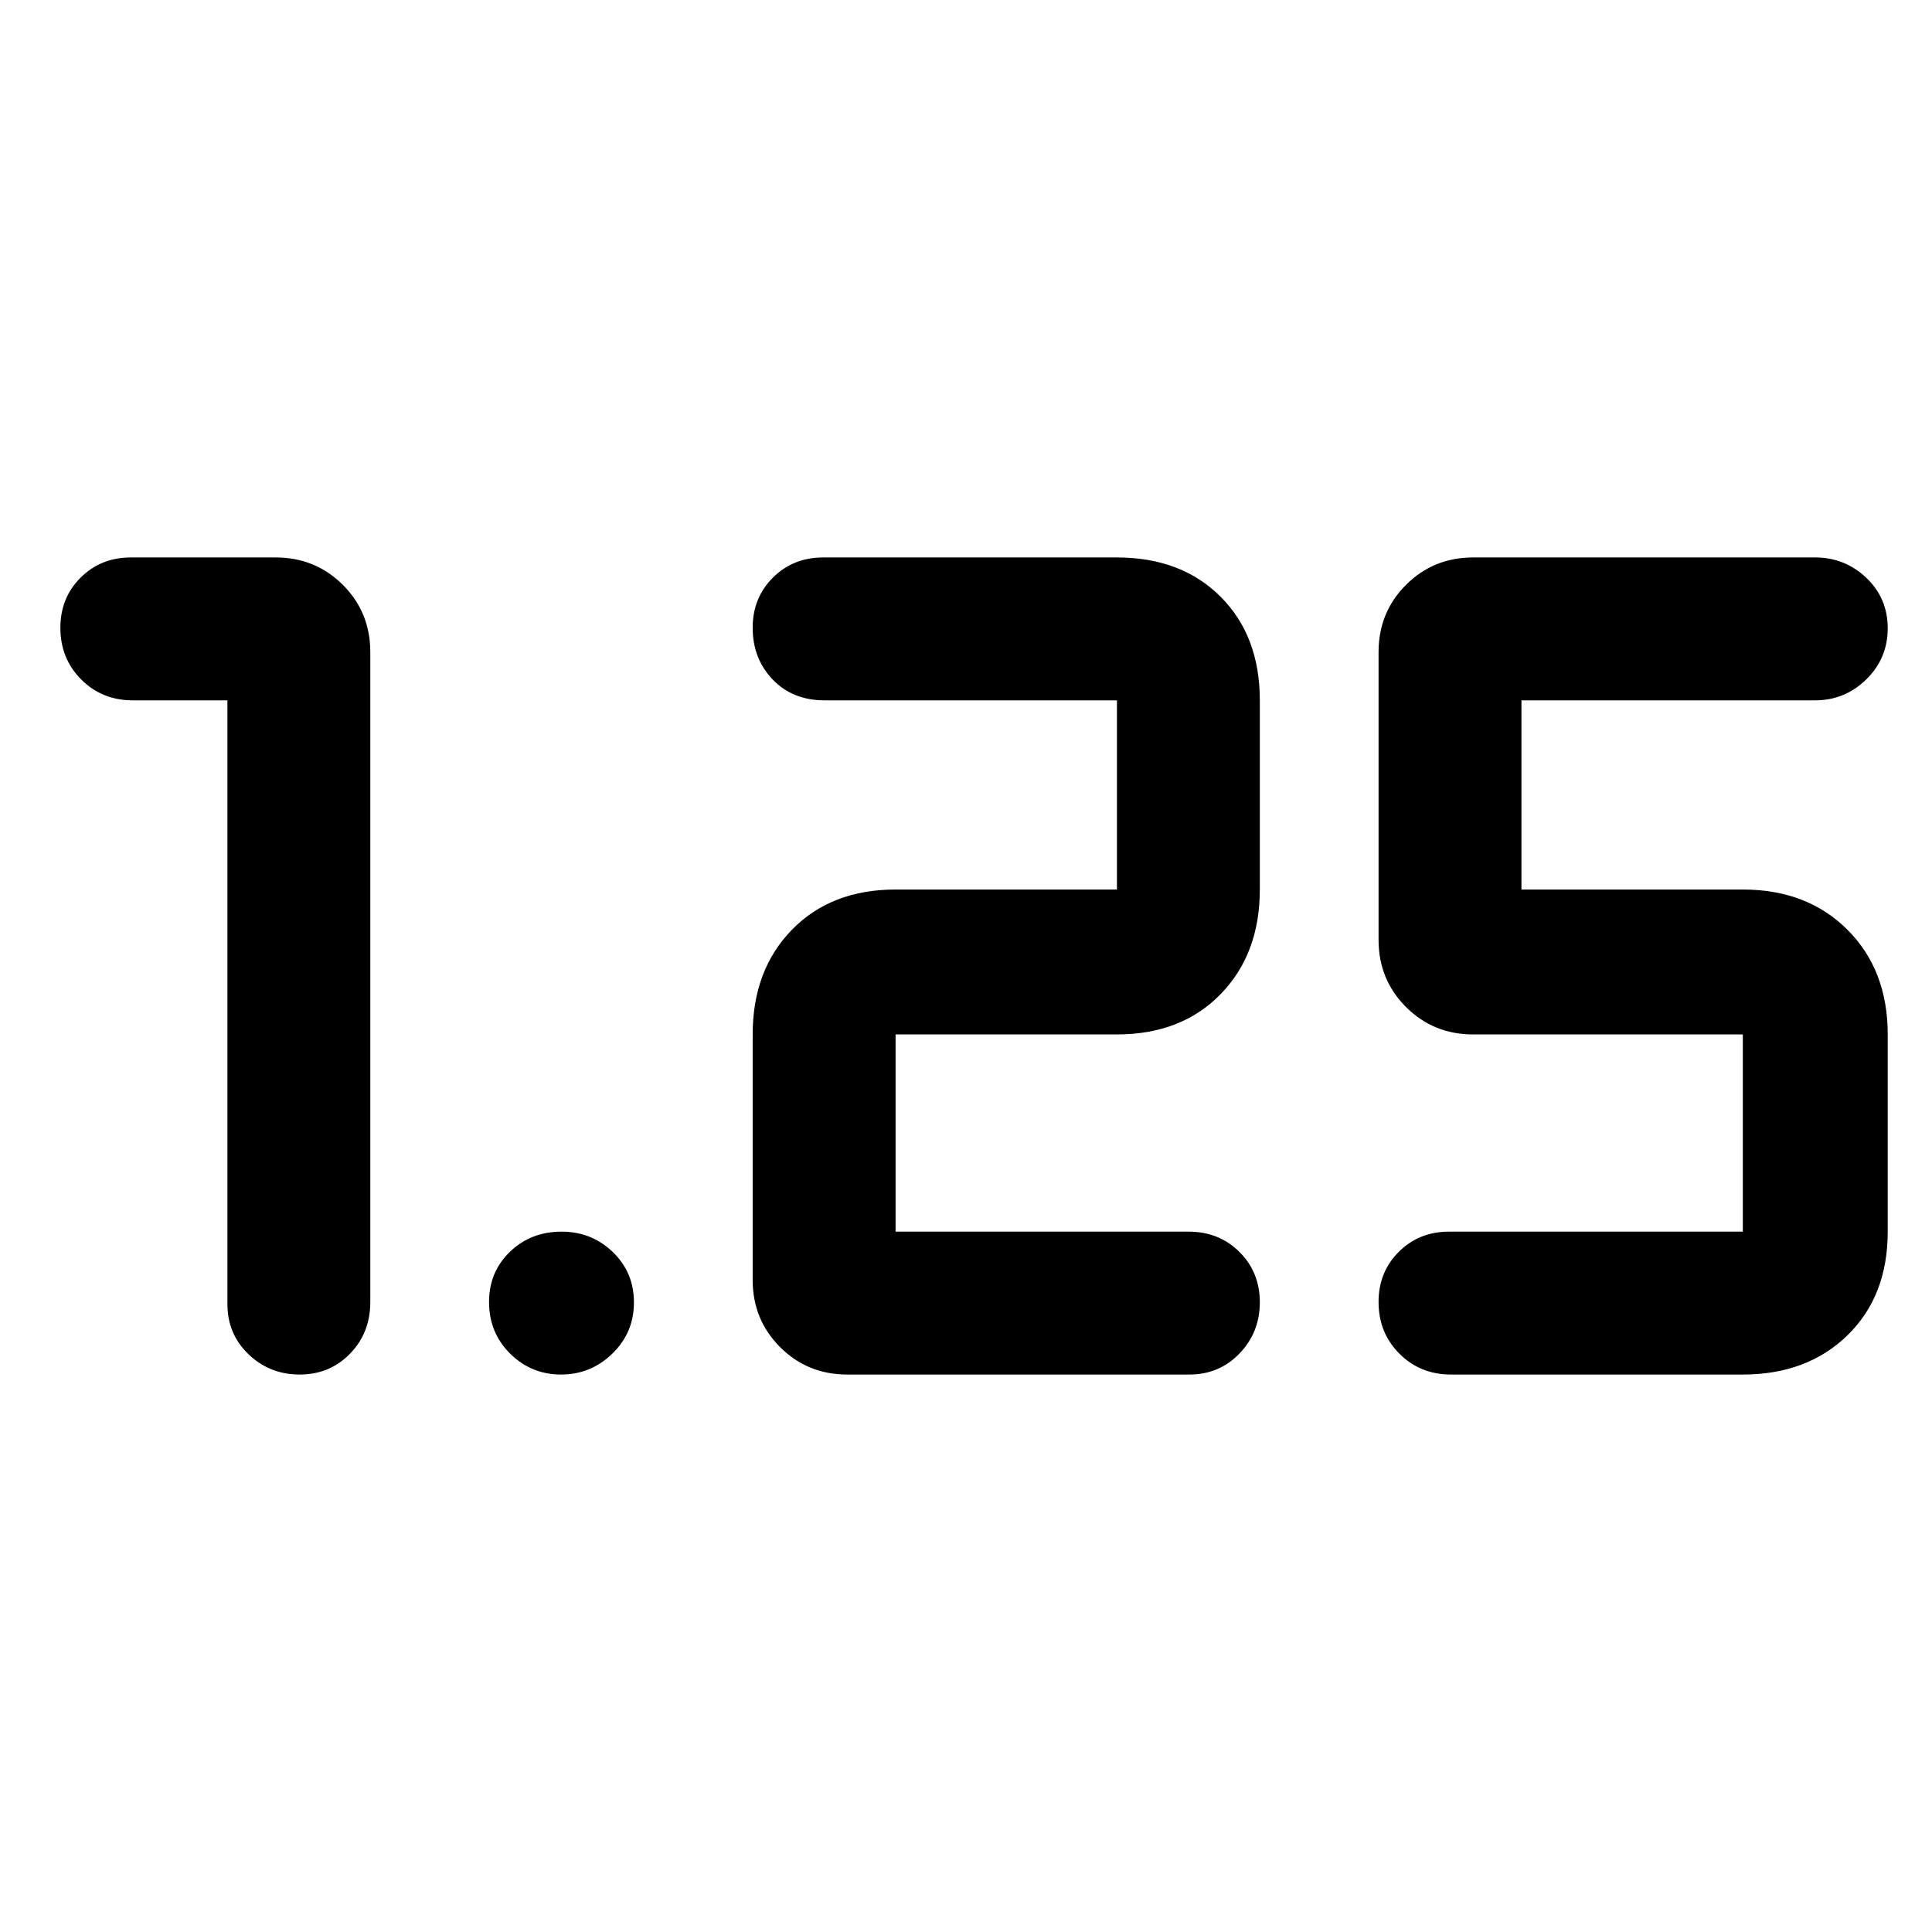 <svg xmlns="http://www.w3.org/2000/svg" width="48" height="48" viewBox="0 -960 960 960"><path d="M721-277q-15.3 0-25.65-10.37Q685-297.74 685-313.07q0-14.905 10.062-24.917Q705.125-348 720-348h146v-98H732q-19.75 0-33.375-13.625T685-493v-143q0-19.75 13.625-33.375T732-683h170q14.725 0 25.362 10.118Q938-662.764 938-647.807q0 14.957-10.638 25.382Q916.725-612 901.895-612H756v94h110q32 0 52 20t20 52v98q0 32-20 51.5T866-277H721Zm-130 0H421q-19.75 0-33.375-13.625T374-324v-122q0-32 19.5-52t51.5-20h110v-94H409.752q-15.902 0-25.827-10.37Q374-632.74 374-648.07q0-14.905 10.062-24.917Q394.125-683 409-683h146q32 0 51.5 19.5T626-612v94q0 32-19.5 52T555-446H445v98h145.614q15.136 0 25.261 10.088 10.125 10.087 10.125 25Q626-298 615.938-287.5 605.875-277 591-277Zm-312.193 0Q264-277 253.5-287.37q-10.5-10.37-10.5-25.7 0-14.905 10.37-24.917Q263.74-348 279.07-348q14.905 0 25.417 10.118Q315-327.764 315-312.807q0 14.957-10.693 25.382T278.807-277ZM113-612H66q-15.3 0-25.65-10.37Q30-632.74 30-648.07q0-14.905 10.063-24.917Q50.124-683 65-683h72q19.75 0 33.375 13.625T184-636v323q0 15.3-10.088 25.65-10.087 10.35-25 10.35Q134-277 123.5-287.062 113-297.125 113-312v-300Z"/></svg>